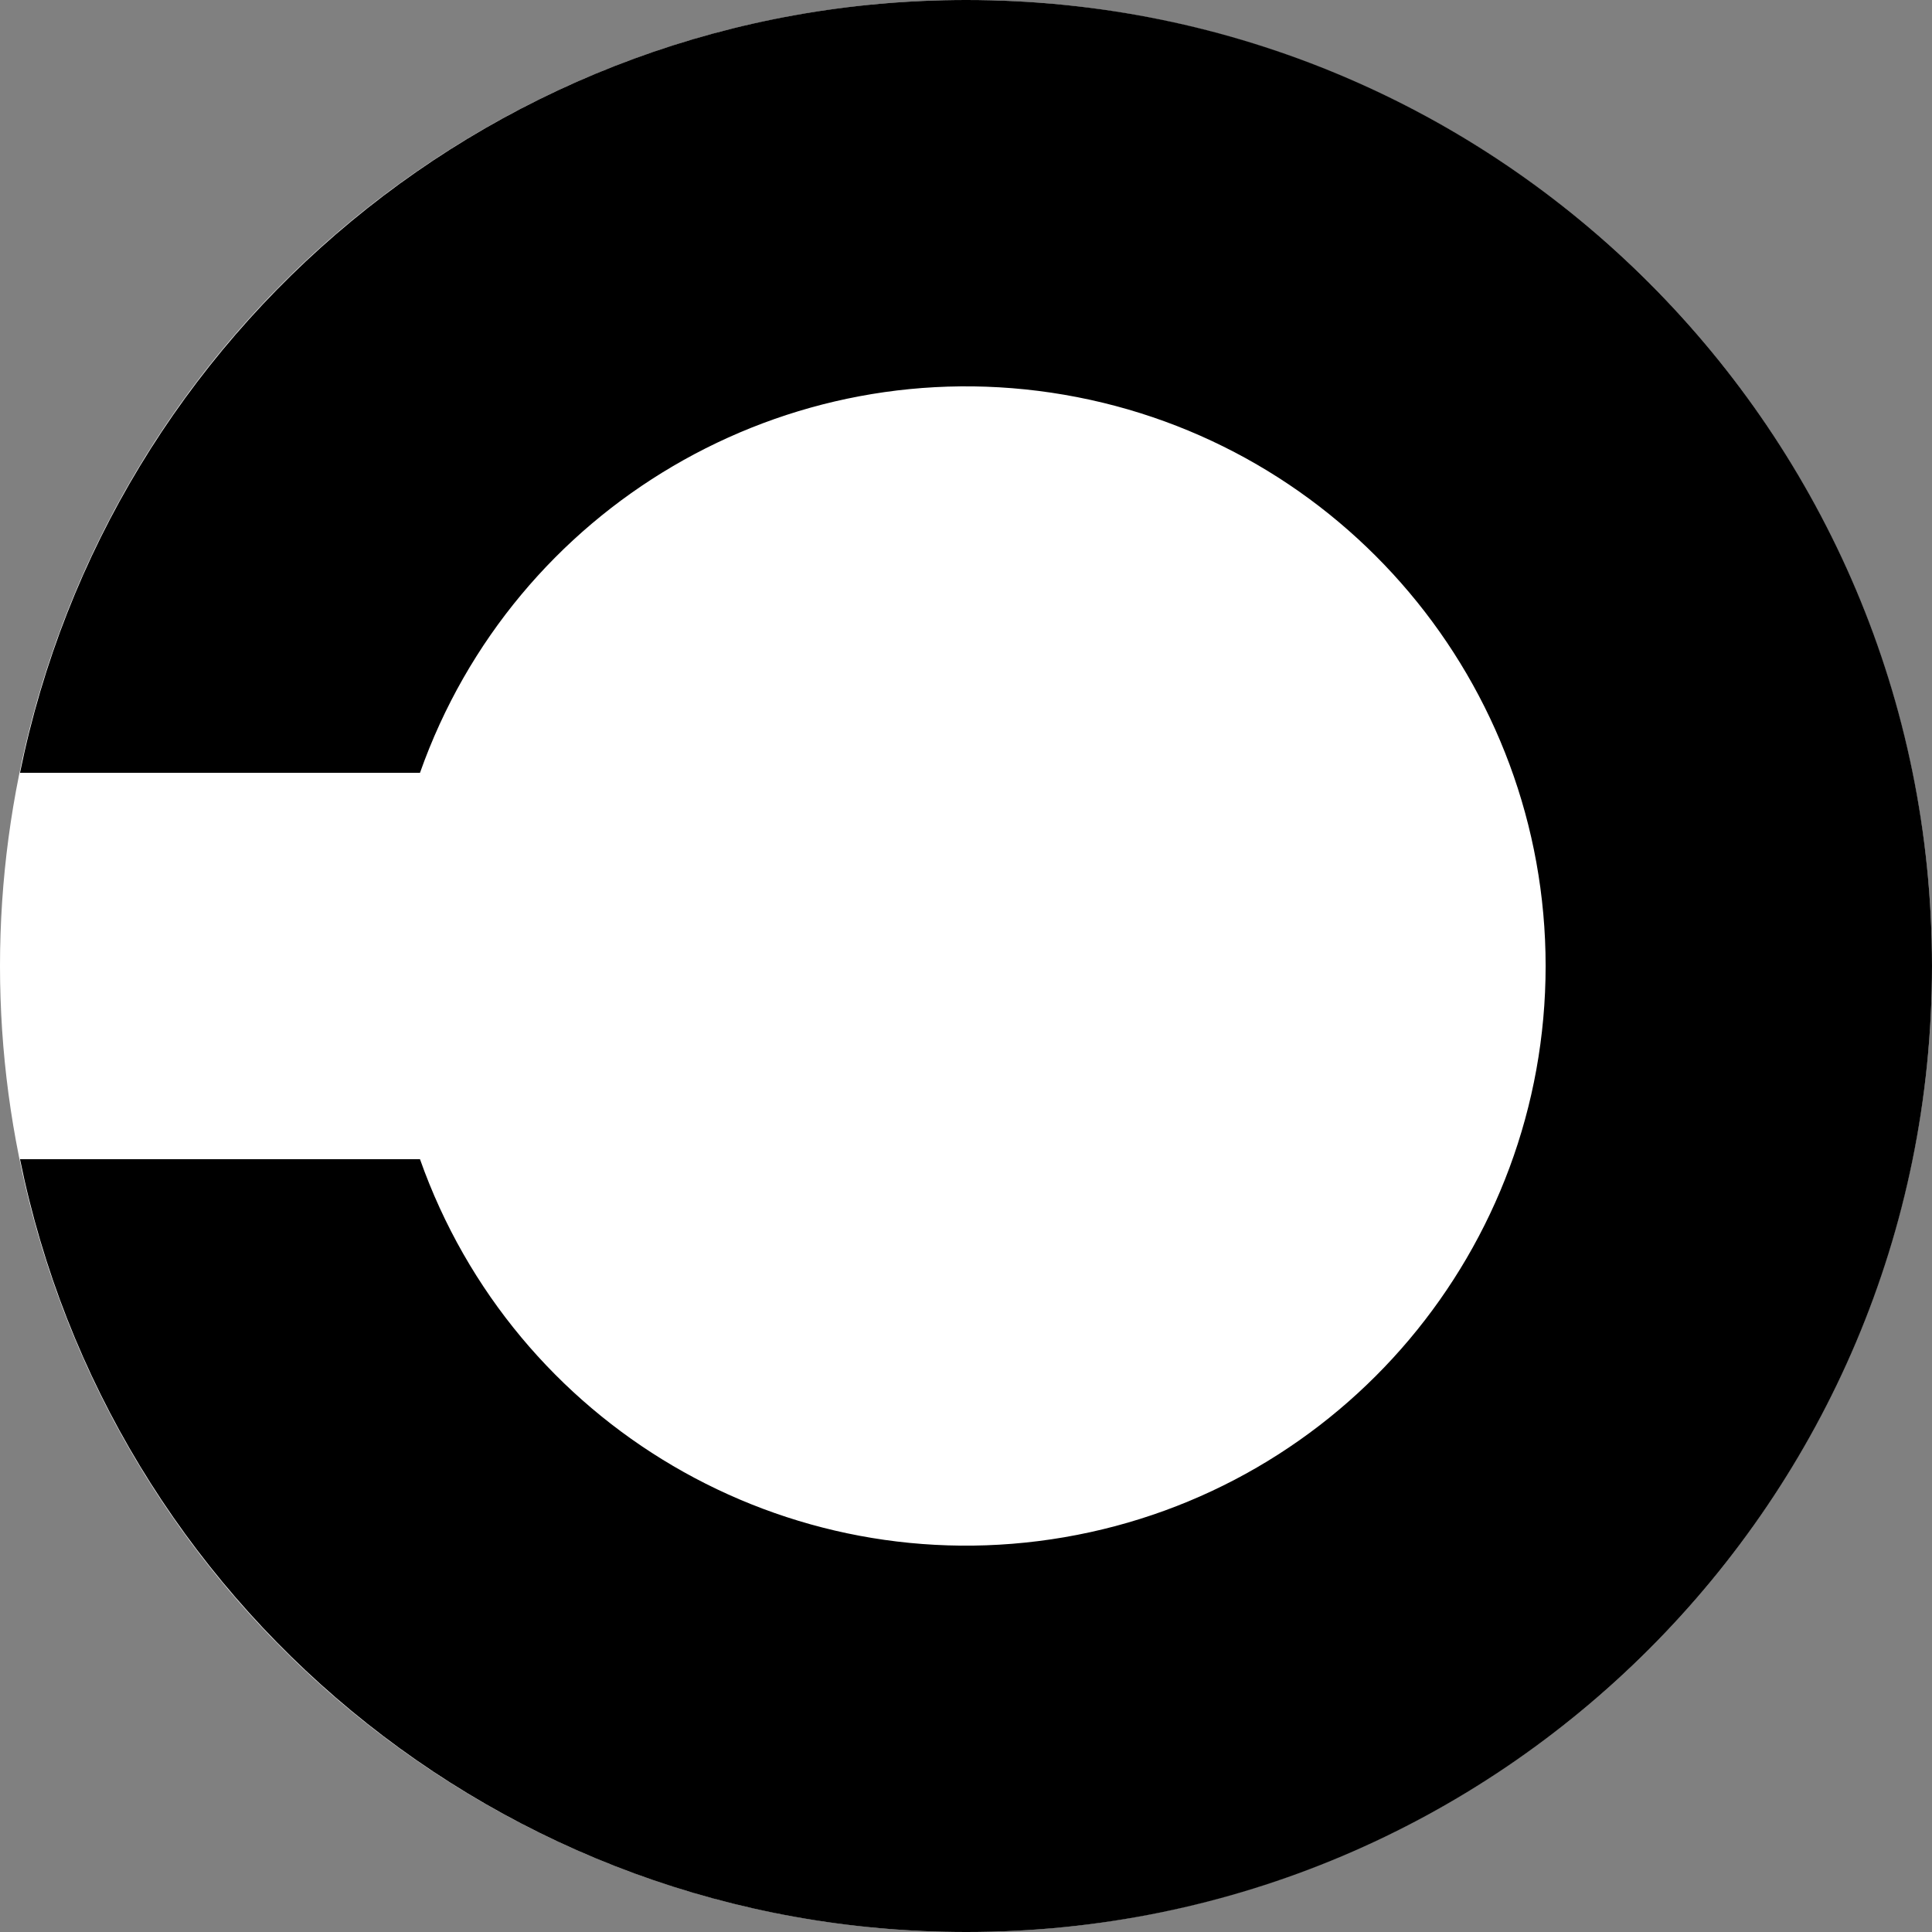 <?xml version="1.0" encoding="UTF-8"?>
<svg width="250px" height="250px" viewBox="0 0 250 250" version="1.1" xmlns="http://www.w3.org/2000/svg" xmlns:xlink="http://www.w3.org/1999/xlink">
    <rect x="0" y="0" width="250" height="250" fill="#808080" stroke="none"/>
    <title>sehtestzeichen/landoltring-position-7</title>
    <g id="sehtestzeichen/landoltring-position-7" stroke="none" stroke-width="1" fill="none" fill-rule="evenodd">
        <circle id="Oval" fill="#FFFFFF" fill-rule="nonzero" cx="125" cy="125" r="125"></circle>
        <path d="M125.045,9.9475983e-14 C194.055,9.9475983e-14 249.999,55.965 249.999,125 C249.999,194.035 194.055,250 125.045,250 C64.592,250 14.171,207.055 2.59,150 L54.346,150 C66.517,184.439 101.72,205.097 137.709,198.92 C173.697,192.743 200.003,161.528 200.003,125 C200.003,88.472 173.697,57.257 137.709,51.08 C101.72,44.903 66.517,65.561 54.346,100 L2.59,100 C14.171,42.945 64.592,9.9475983e-14 125.045,9.9475983e-14 Z" id="Path" fill="#000000" fill-rule="nonzero"></path>
    </g>
</svg>